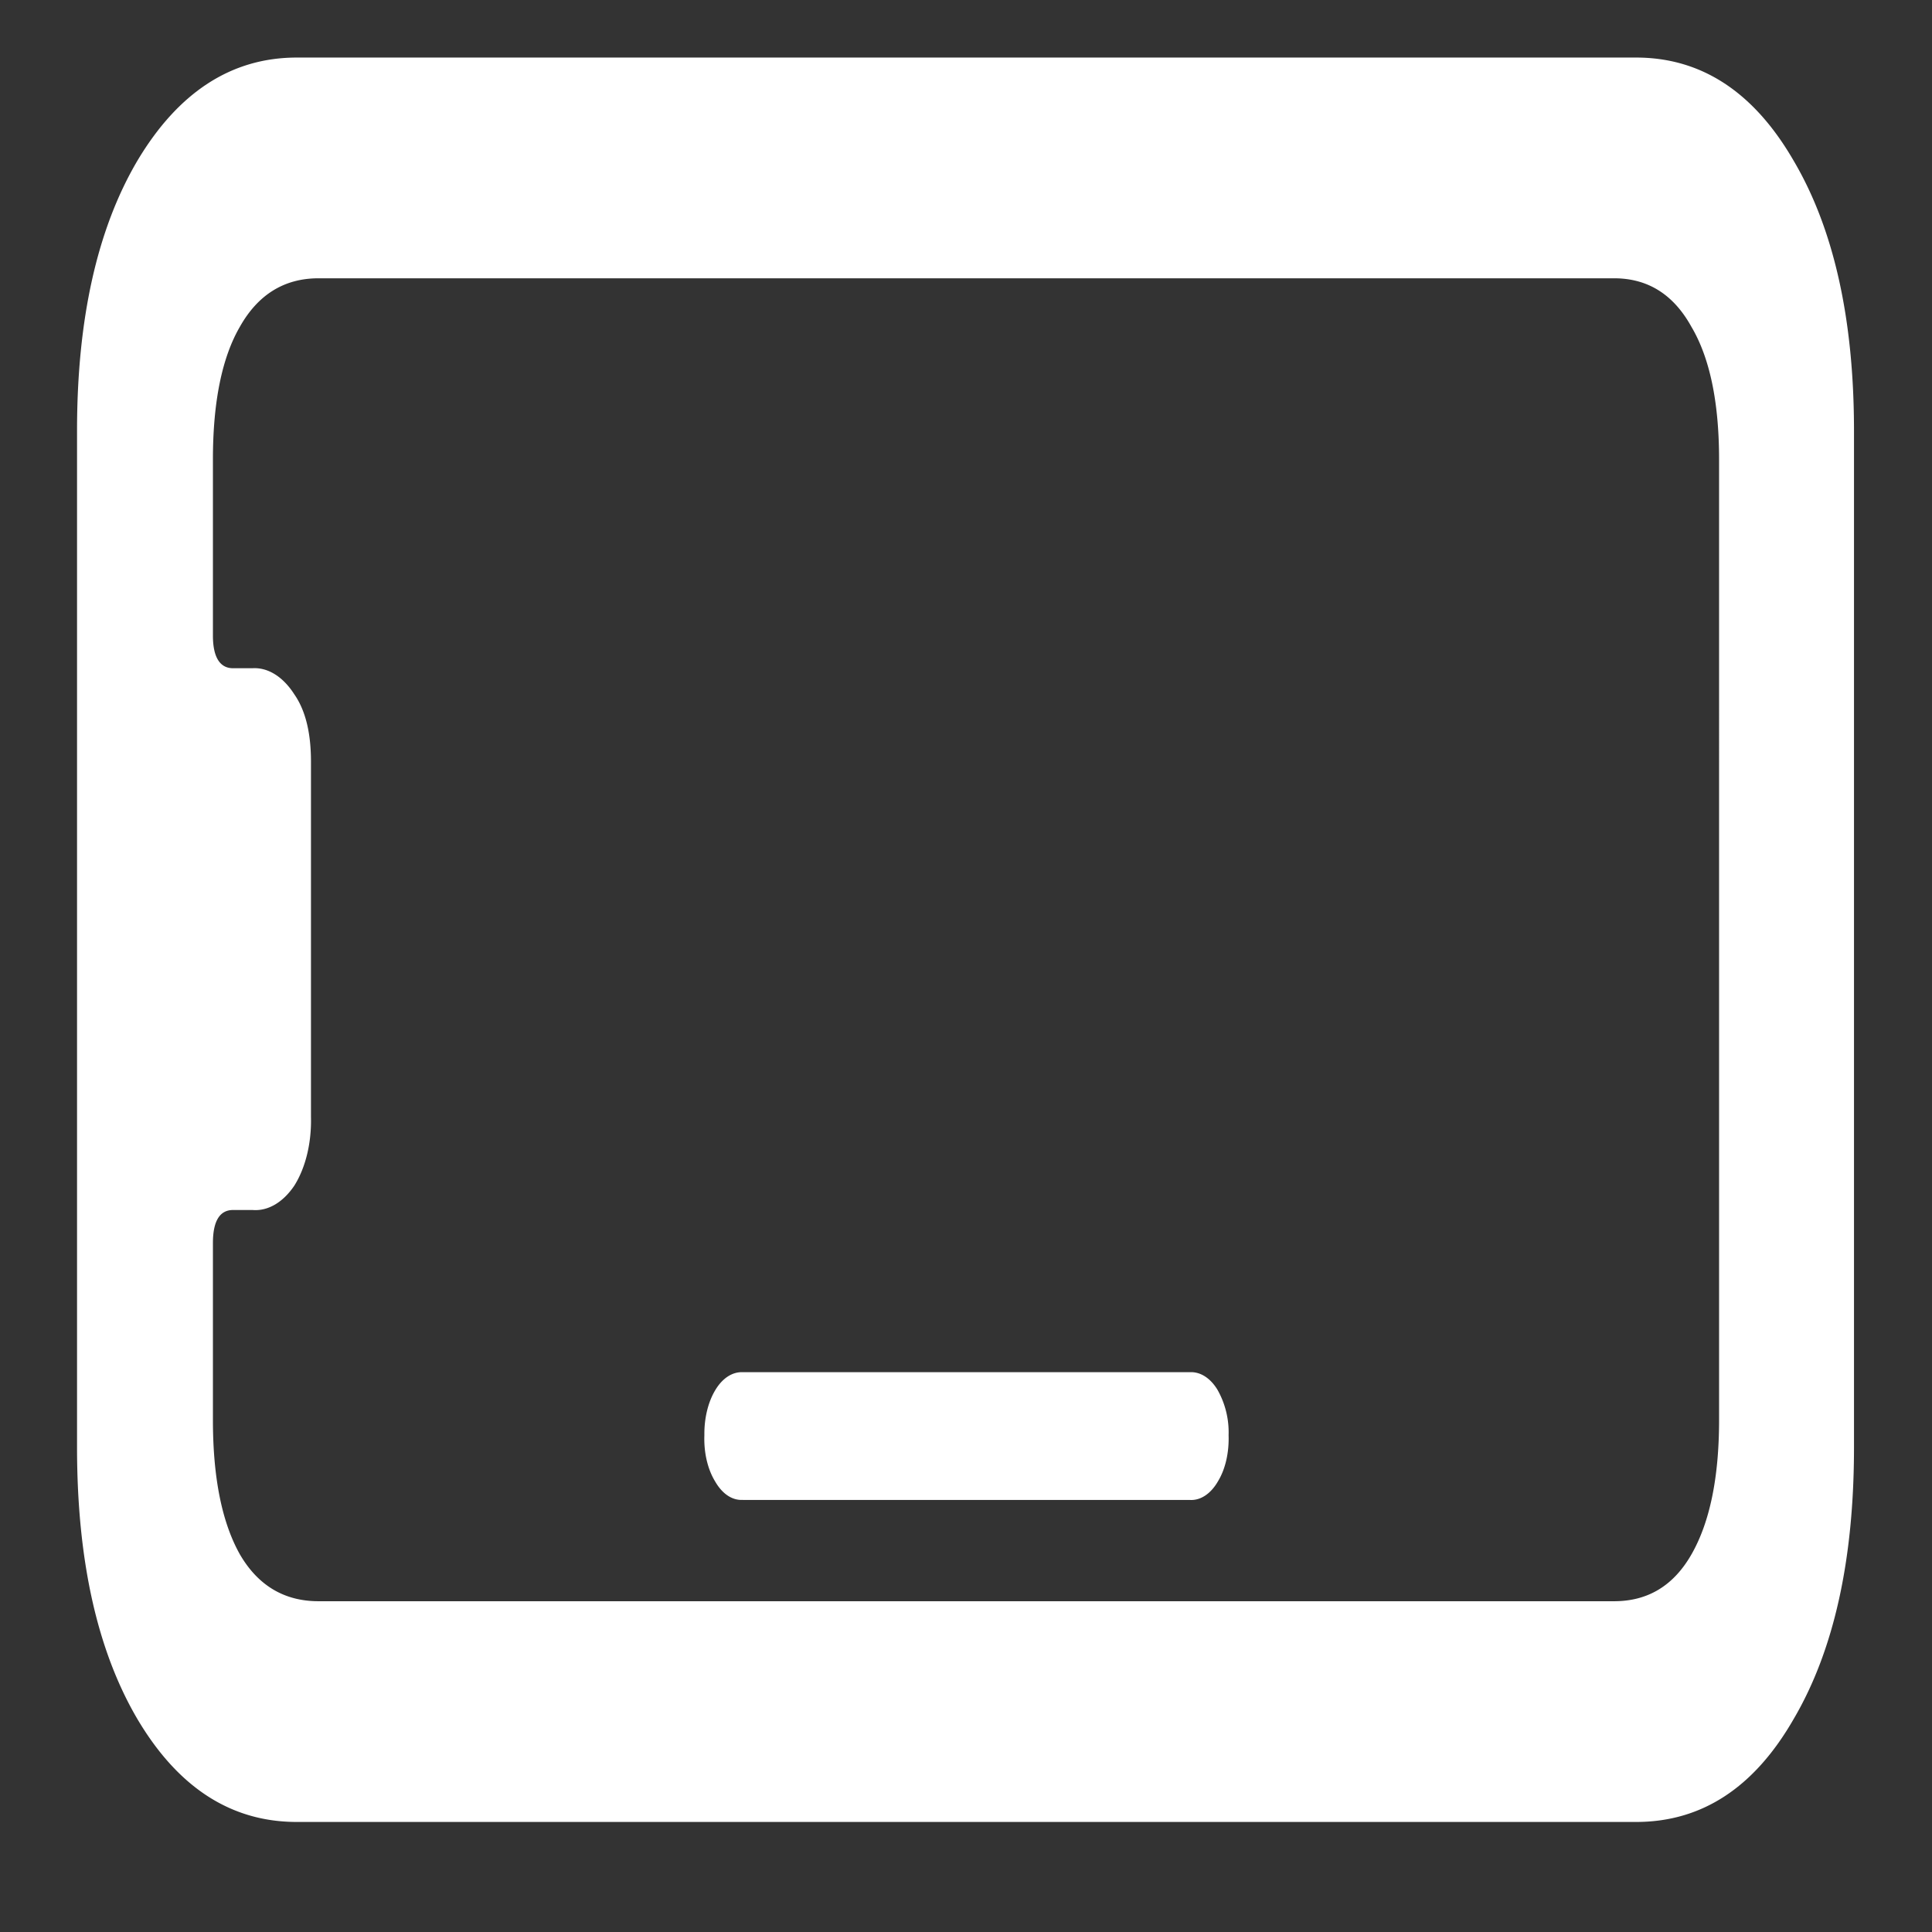 <svg xmlns="http://www.w3.org/2000/svg" width="24" height="24"><rect width="100%" height="100%" fill="#333333" stroke="none"/><path style="stroke:none;fill-rule:nonzero;fill:#fff;fill-opacity:1" d="M23.031 17.98V5.352c0-1.387-.25-2.508-.75-3.356-.492-.851-1.144-1.281-1.957-1.281H3.687c-.812 0-1.472.43-1.98 1.281-.5.848-.75 1.969-.75 3.352V17.98c0 1.399.25 2.524.75 3.375.508.856 1.168 1.278 1.98 1.278h16.637c.813 0 1.465-.422 1.957-1.278.5-.851.75-1.976.75-3.375Zm-1.676-.34c0 .72-.117 1.274-.343 1.669-.223.39-.543.582-.961.582H3.957c-.422 0-.75-.192-.977-.582-.222-.395-.335-.95-.335-1.668v-2.2c0-.273.085-.41.25-.41h.242c.191.016.379-.094.52-.304.14-.223.214-.532.206-.852V9.461c0-.352-.066-.633-.207-.836-.14-.219-.328-.336-.52-.324h-.241c-.165 0-.25-.14-.25-.406V5.707c0-.715.113-1.266.335-1.648.227-.403.555-.602.977-.602h16.094c.418 0 .738.2.96.602.227.382.344.933.344 1.648Zm-12.125.993h5.551c.13.008.258-.074.348-.23.094-.153.14-.36.133-.575a1.072 1.072 0 0 0-.137-.562c-.09-.149-.215-.227-.344-.22h-5.55c-.13-.007-.254.071-.344.22-.09.148-.14.351-.137.562-.008.215.04.422.133.574.09.157.215.239.347.23Zm0 0"/></svg>